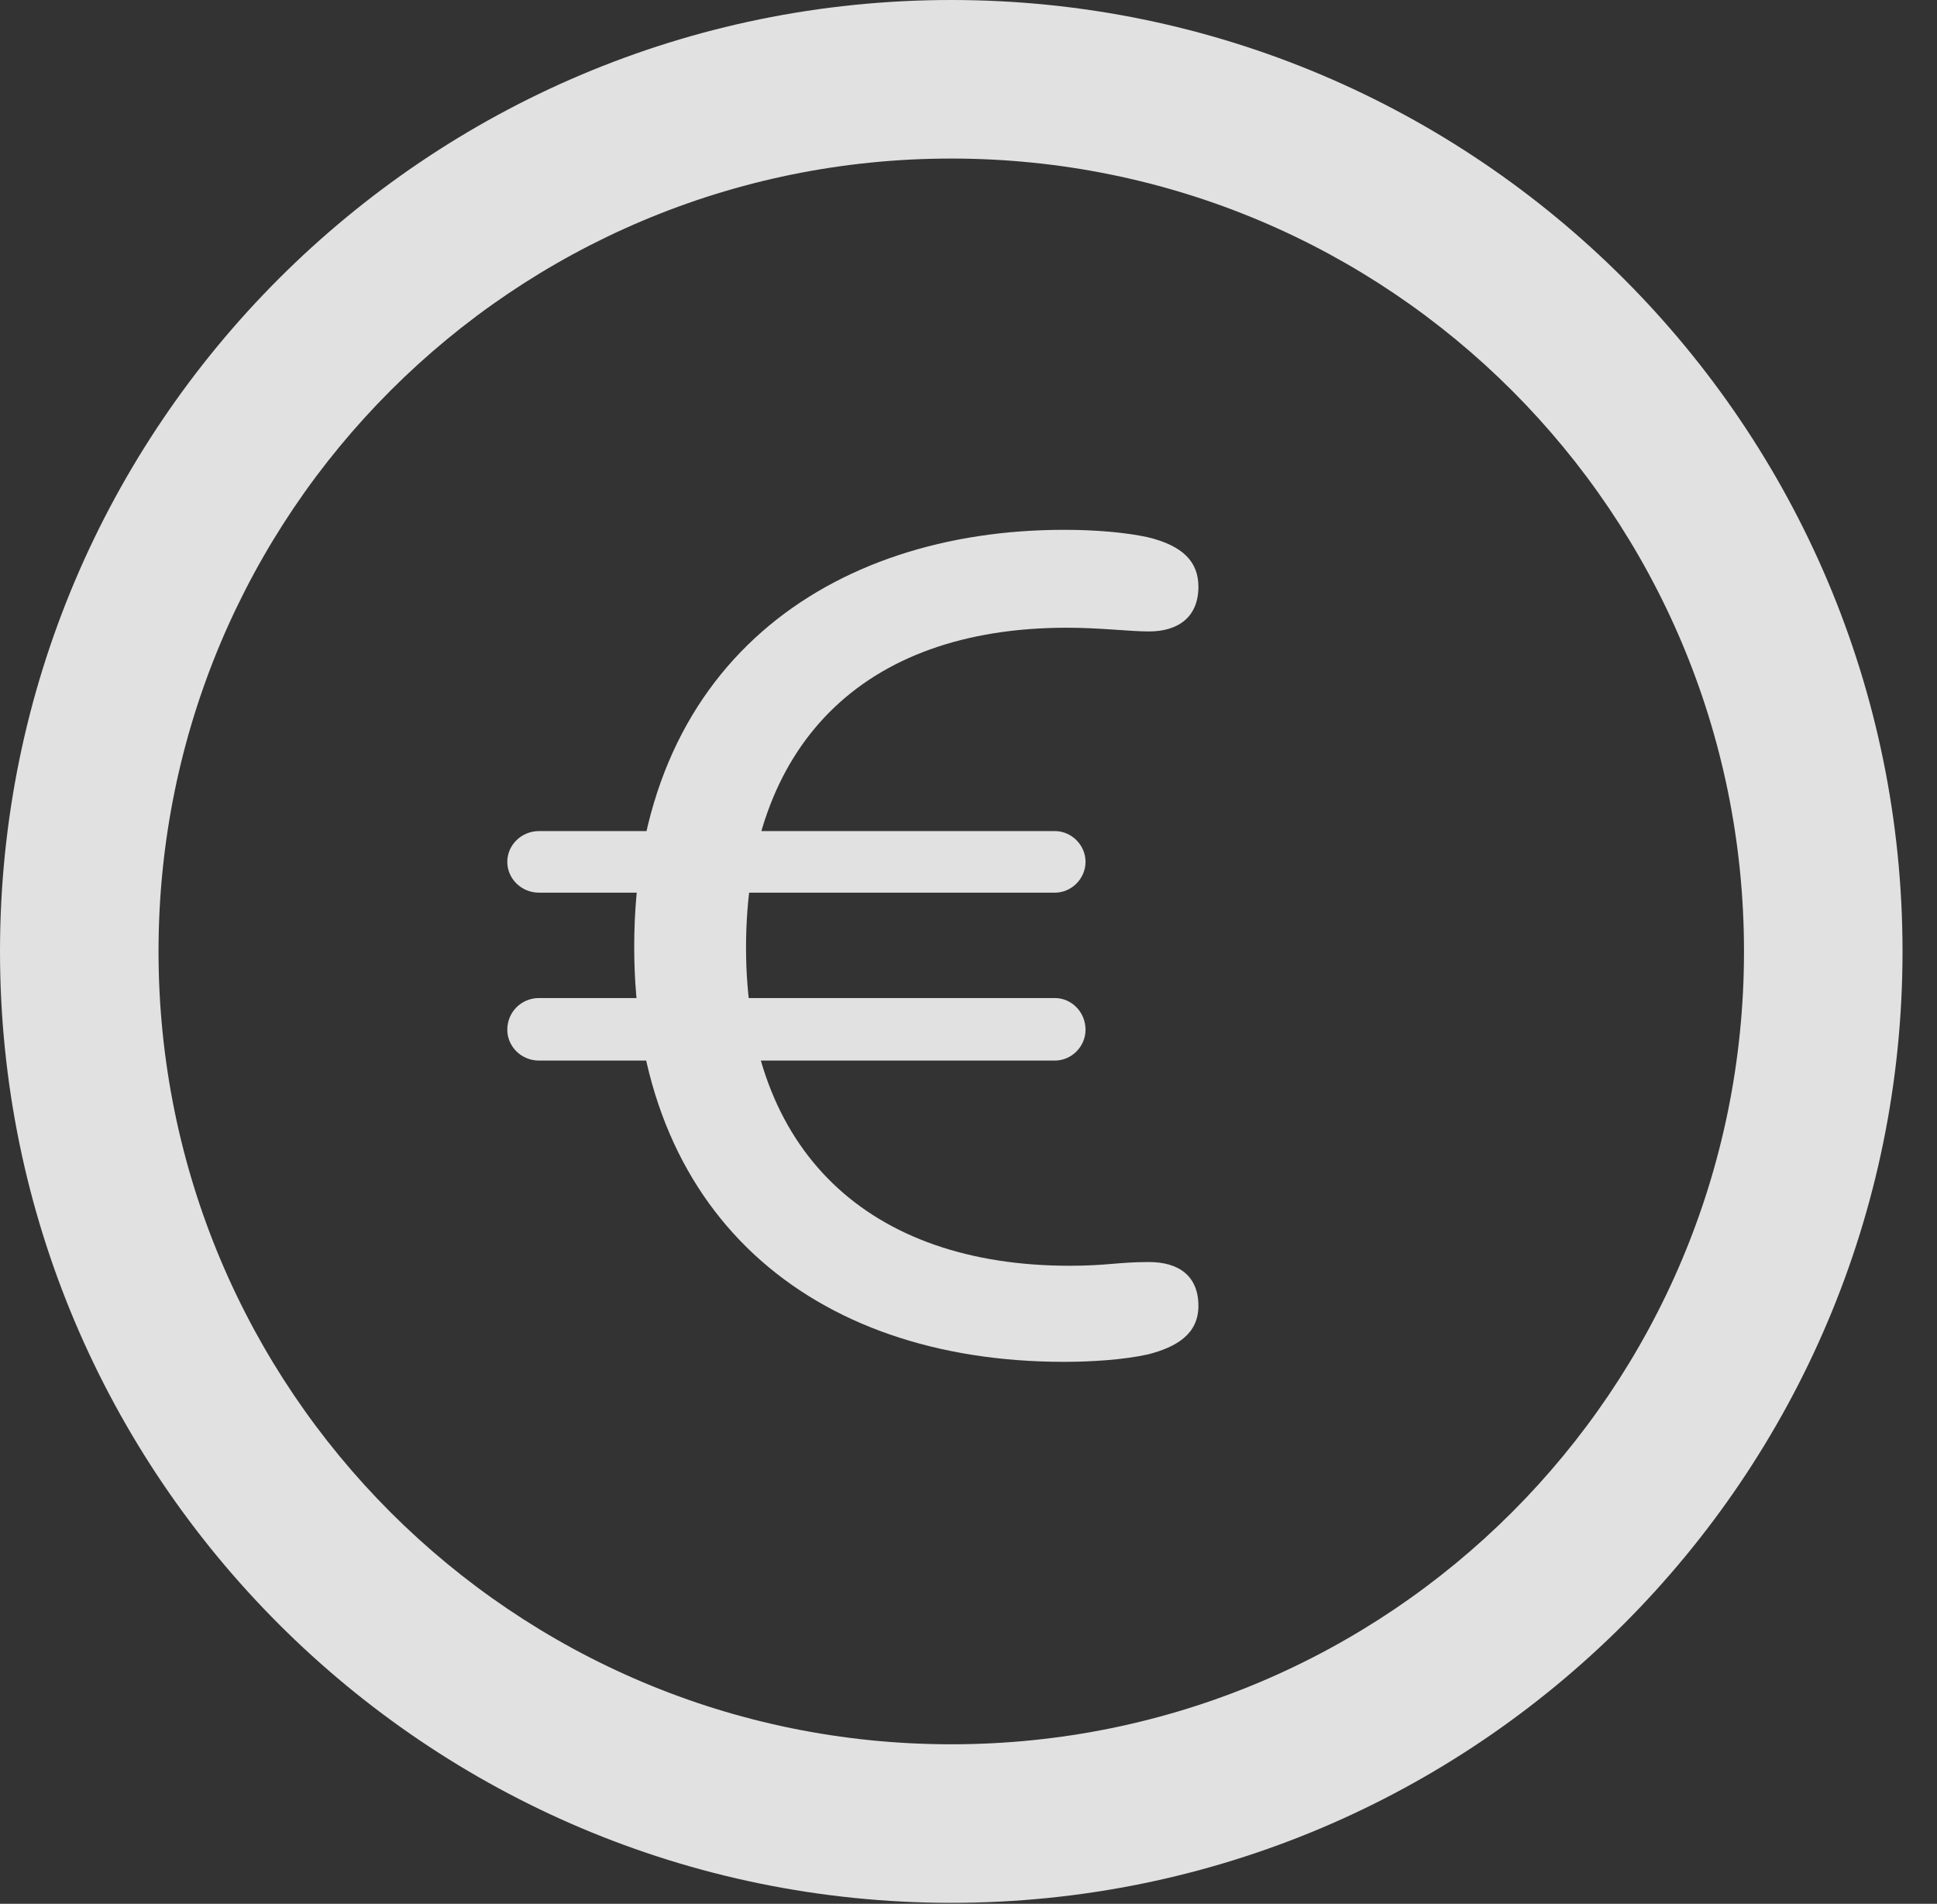 <?xml version="1.0" encoding="UTF-8"?>
<!--Generator: Apple Native CoreSVG 326-->
<!DOCTYPE svg
PUBLIC "-//W3C//DTD SVG 1.1//EN"
       "http://www.w3.org/Graphics/SVG/1.1/DTD/svg11.dtd">
<svg version="1.1" xmlns="http://www.w3.org/2000/svg" xmlns:xlink="http://www.w3.org/1999/xlink" viewBox="0 0 20.283 19.932">
 <rect x="0" y="0" width="20.283" height="19.932" fill="#333333" stroke="none"/>
 <g>
  <rect height="19.932" opacity="0" width="20.283" x="0" y="0"/>
  <path d="M9.961 19.922C15.459 19.922 19.922 15.459 19.922 9.961C19.922 4.463 15.459 0 9.961 0C4.463 0 0 4.463 0 9.961C0 15.459 4.463 19.922 9.961 19.922ZM9.961 18.262C5.371 18.262 1.66 14.551 1.66 9.961C1.66 5.371 5.371 1.66 9.961 1.66C14.551 1.66 18.262 5.371 18.262 9.961C18.262 14.551 14.551 18.262 9.961 18.262Z" fill="white" fill-opacity="0.85"/>
  <path d="M11.143 14.258C11.416 14.258 11.758 14.238 12.021 14.18C12.324 14.102 12.549 13.965 12.549 13.672C12.549 13.359 12.344 13.213 12.031 13.213C11.709 13.213 11.592 13.252 11.201 13.252C9.102 13.252 7.812 12.06 7.812 9.922C7.812 7.812 9.023 6.572 11.172 6.572C11.523 6.572 11.826 6.611 12.031 6.611C12.344 6.611 12.549 6.455 12.549 6.143C12.549 5.879 12.383 5.713 12.021 5.625C11.797 5.576 11.484 5.547 11.143 5.547C8.701 5.547 6.641 6.943 6.641 9.912C6.641 12.705 8.486 14.258 11.143 14.258ZM5.312 9.023C5.312 9.199 5.459 9.346 5.645 9.346L11.045 9.346C11.221 9.346 11.367 9.199 11.367 9.023C11.367 8.848 11.221 8.701 11.045 8.701L5.645 8.701C5.459 8.701 5.312 8.848 5.312 9.023ZM5.312 10.781C5.312 10.957 5.459 11.104 5.645 11.104L11.045 11.104C11.221 11.104 11.367 10.957 11.367 10.781C11.367 10.596 11.221 10.449 11.045 10.449L5.645 10.449C5.459 10.449 5.312 10.596 5.312 10.781Z" fill="white" fill-opacity="0.85"/>
 </g>
</svg>
